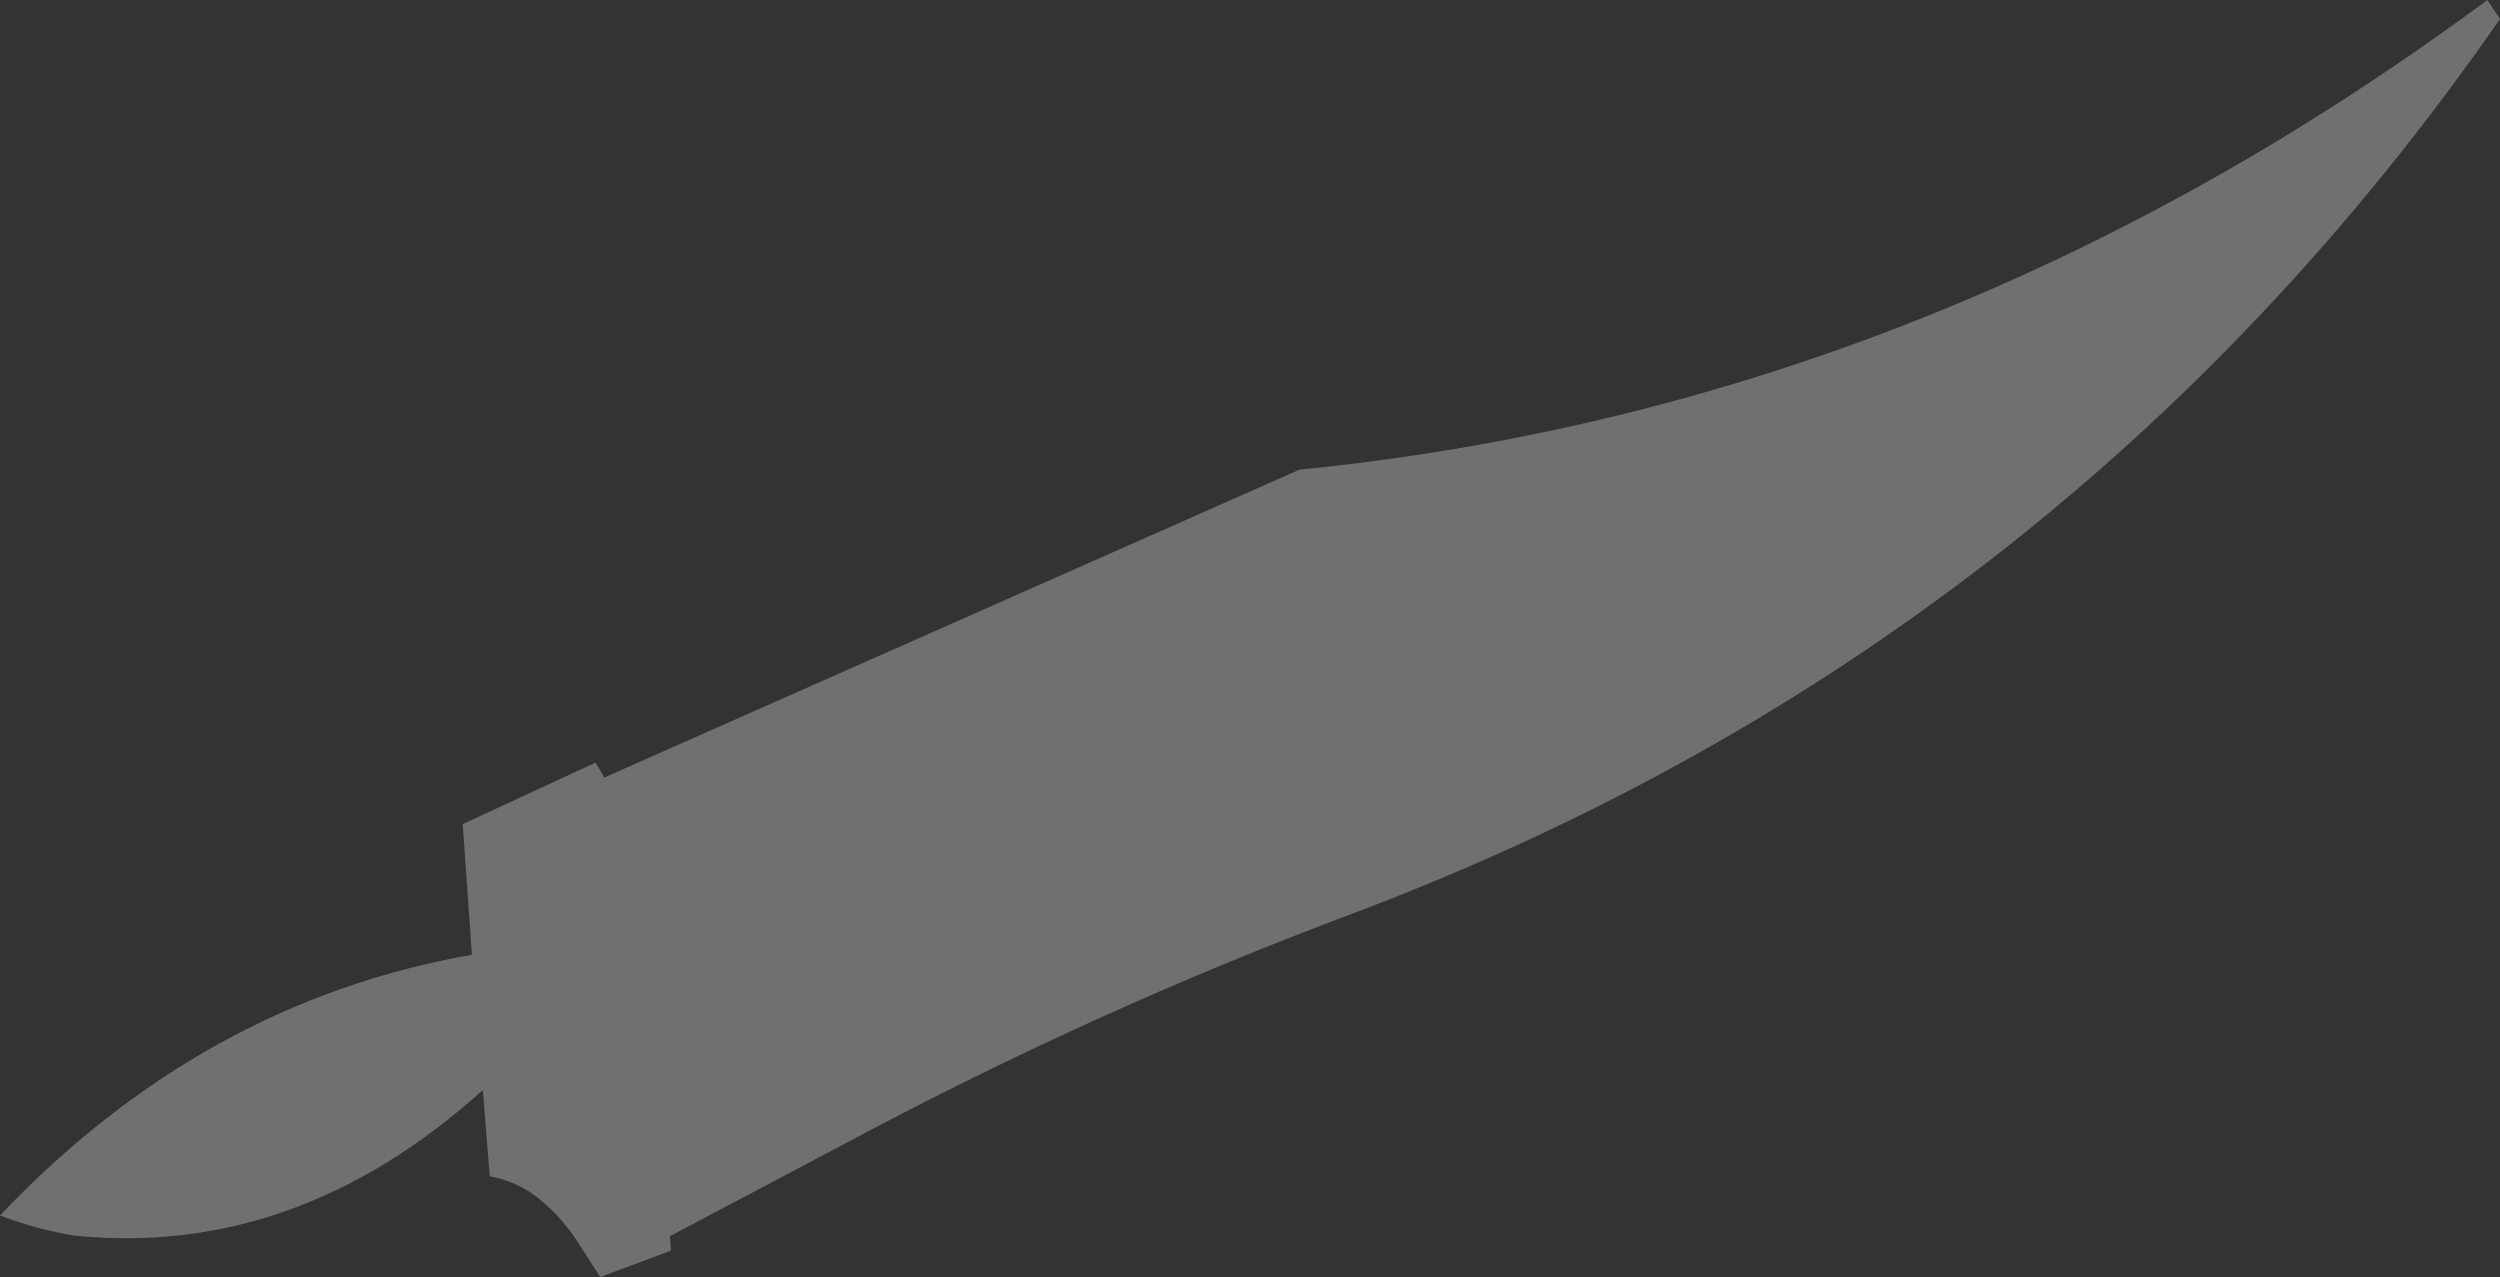 <?xml version="1.0" encoding="UTF-8" standalone="no"?>
<svg xmlns:ffdec="https://www.free-decompiler.com/flash" xmlns:xlink="http://www.w3.org/1999/xlink" ffdec:objectType="shape" height="110.95px" width="217.2px" xmlns="http://www.w3.org/2000/svg">
  <rect width="100%" height="100%" fill="#333333" stroke="none"/>
  <g transform="matrix(1.0, 0.0, 0.0, 1.0, -99.05, 115.05)">
    <path d="M141.0 -20.35 L141.6 -12.85 Q144.1 -12.4 146.0 -10.8 147.95 -9.2 149.3 -7.05 L151.2 -4.1 157.35 -6.4 157.25 -7.65 172.0 -15.45 Q194.0 -27.25 216.75 -35.75 278.55 -59.1 316.25 -113.4 L315.15 -115.05 Q267.45 -79.75 211.95 -74.25 L151.55 -47.5 150.8 -48.8 139.25 -43.45 140.05 -32.1 Q116.65 -28.0 99.05 -9.45 102.2 -8.25 105.5 -7.7 124.8 -5.75 141.0 -20.35" fill="#ffffff" fill-opacity="0.298" fill-rule="evenodd" stroke="none"/>
  </g>
</svg>
